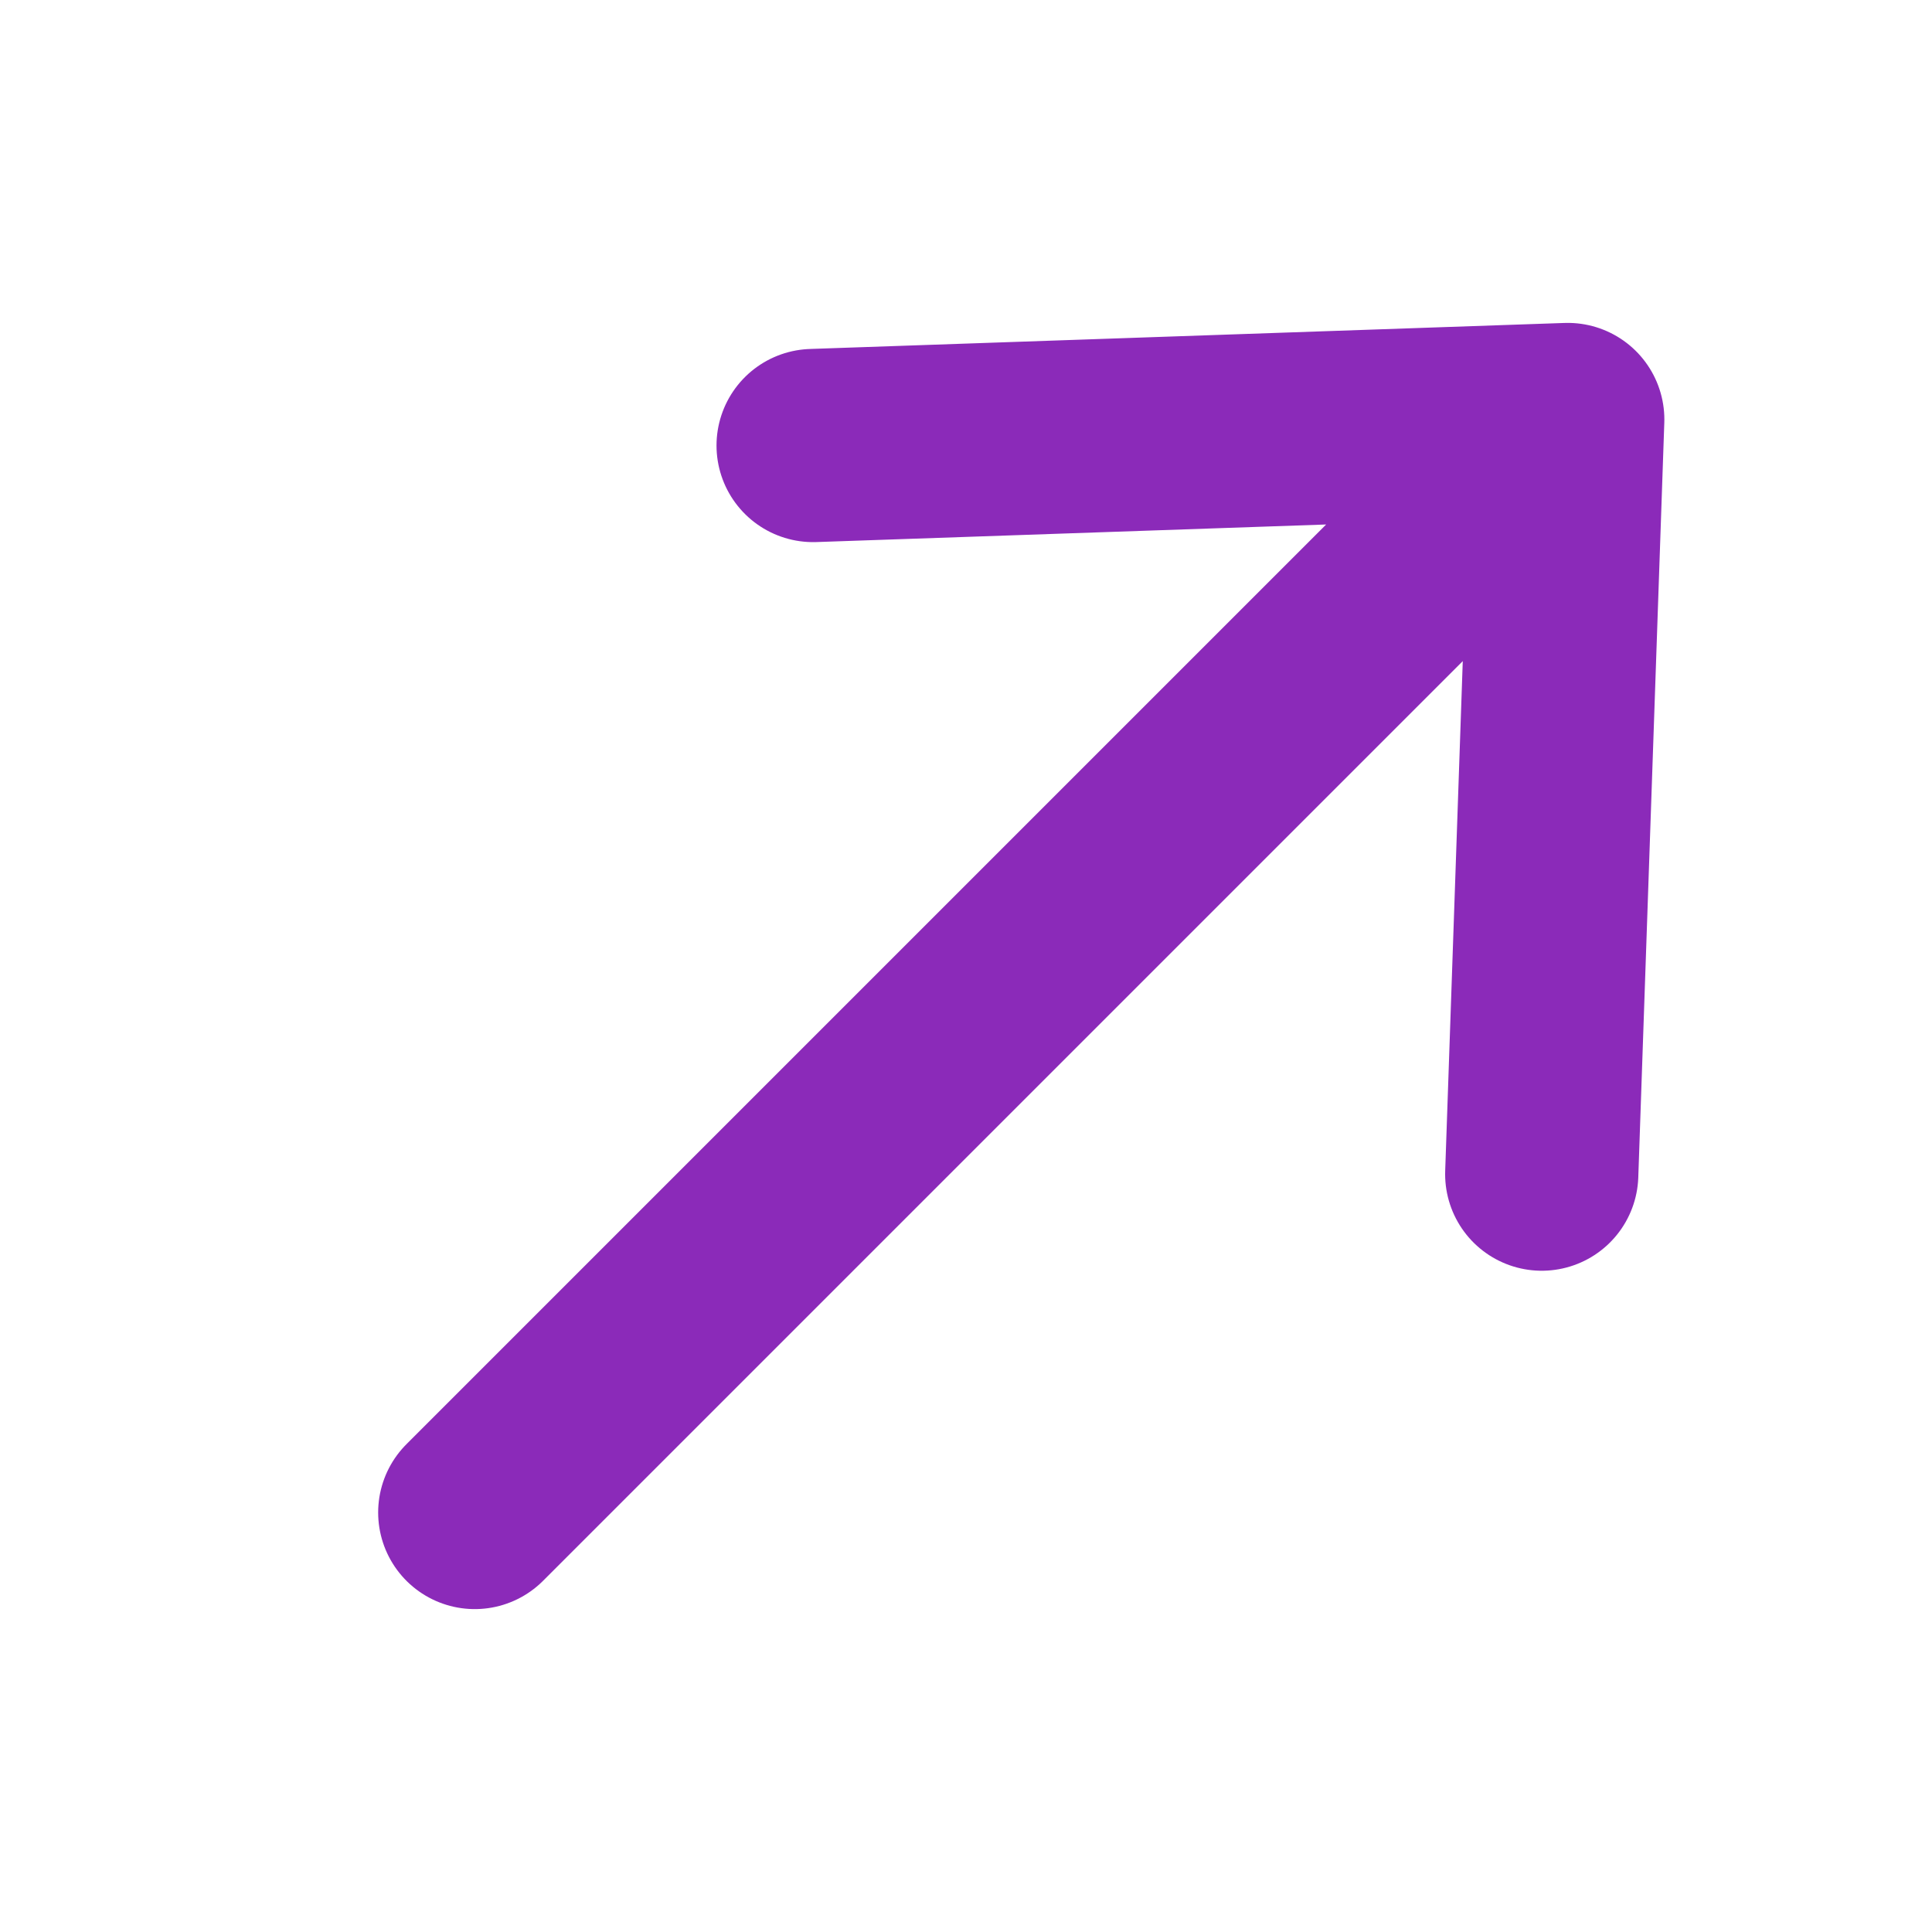 <svg width="15" height="15" viewBox="0 0 15 15" fill="none" xmlns="http://www.w3.org/2000/svg">
<path d="M6.313 3.459L12.172 3.257L11.97 9.116M3.686 11.743L12.087 3.342" stroke="#8B2AB9" stroke-width="1.5" stroke-miterlimit="10" stroke-linecap="round" stroke-linejoin="round"/>
</svg>
